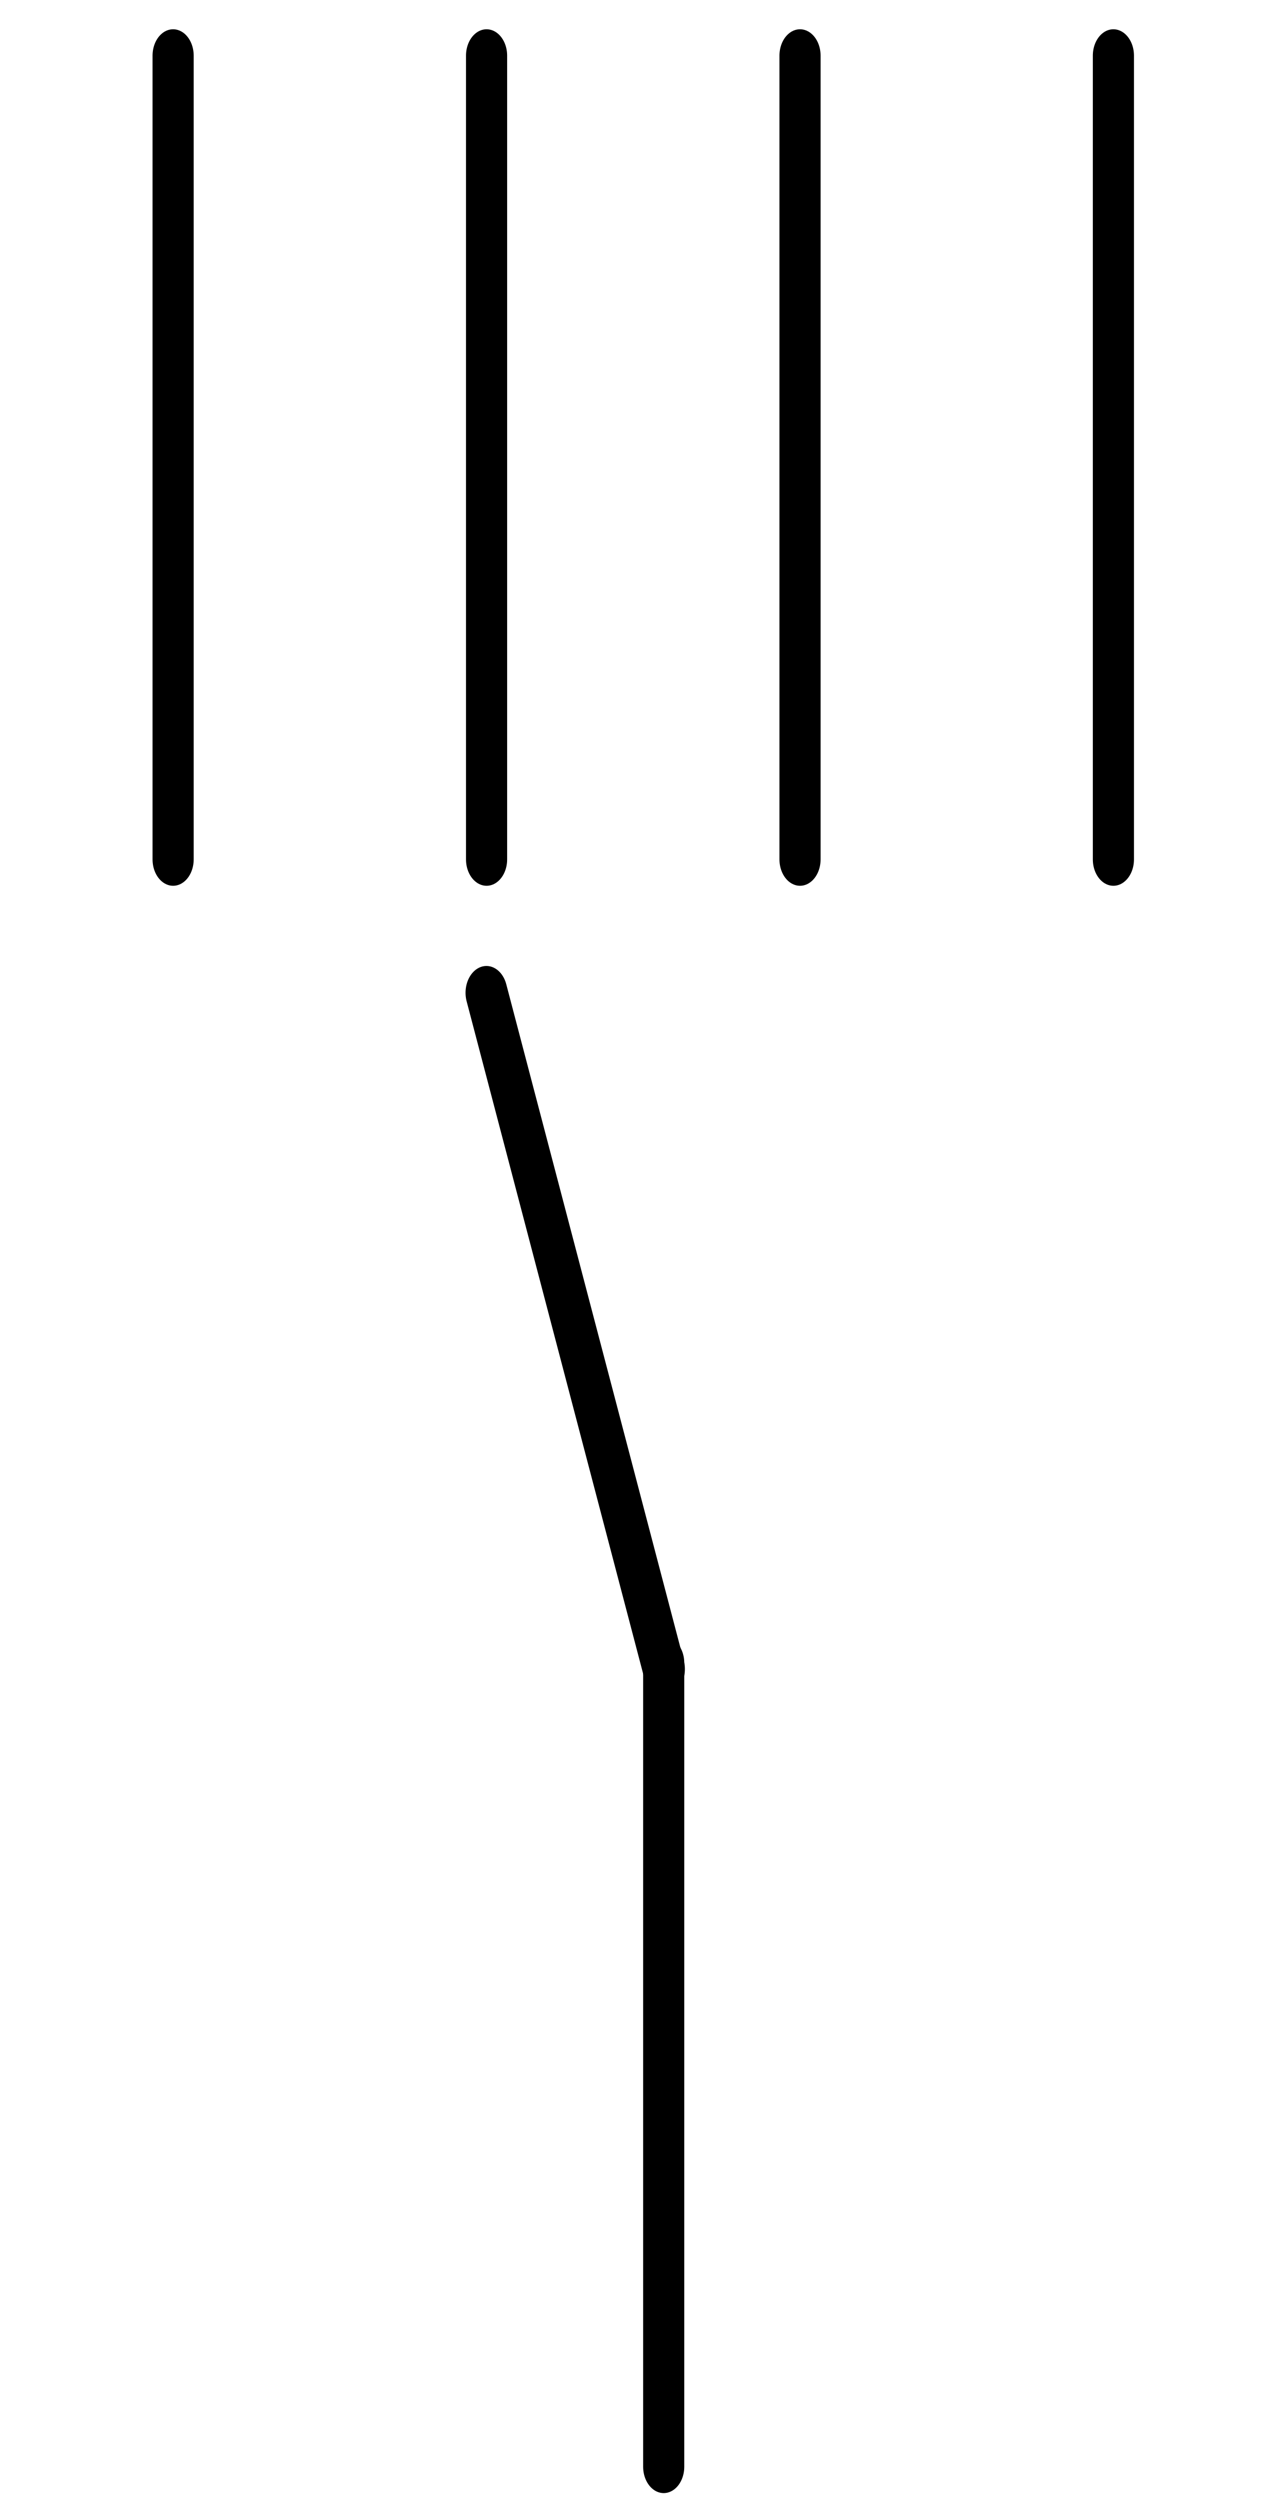 <?xml version="1.0" encoding="UTF-8" standalone="no"?>
<!--
/*******************************************************************************
* Copyright (c) 2010-2016 ITER Organization.
* All rights reserved. This program and the accompanying materials
* are made available under the terms of the Eclipse Public License v1.0
* which accompanies this distribution, and is available at
* http://www.eclipse.org/legal/epl-v10.html
******************************************************************************/
-->
<!--
/*******************************************************************************
* Copyright (c) 2010-2016 ITER Organization.
* All rights reserved. This program and the accompanying materials
* are made available under the terms of the Eclipse Public License v1.0
* which accompanies this distribution, and is available at
* http://www.eclipse.org/legal/epl-v10.html
******************************************************************************/
-->

<svg
   xmlns:dc="http://purl.org/dc/elements/1.1/"
   xmlns:cc="http://creativecommons.org/ns#"
   xmlns:rdf="http://www.w3.org/1999/02/22-rdf-syntax-ns#"
   xmlns:svg="http://www.w3.org/2000/svg"
   xmlns="http://www.w3.org/2000/svg"
   xmlns:sodipodi="http://sodipodi.sourceforge.net/DTD/sodipodi-0.dtd"
   xmlns:inkscape="http://www.inkscape.org/namespaces/inkscape"
   width="51pt"
   height="99pt"
   viewBox="0 0 51 99"
   version="1.1"
   id="svg2"
   inkscape:version="0.91 r13725"
   sodipodi:docname="OL_EE01121_CODAC.svg">
  <defs
     id="defs19" />
  <sodipodi:namedview
     pagecolor="#ffffff"
     bordercolor="#666666"
     borderopacity="1"
     objecttolerance="10"
     gridtolerance="10"
     guidetolerance="10"
     inkscape:pageopacity="0"
     inkscape:pageshadow="2"
     inkscape:window-width="1366"
     inkscape:window-height="746"
     id="namedview17"
     showgrid="false"
     showguides="false"
     inkscape:zoom="2.8653661"
     inkscape:cx="3.3711377"
     inkscape:cy="19.500408"
     inkscape:window-x="-8"
     inkscape:window-y="-8"
     inkscape:window-maximized="1"
     inkscape:current-layer="surface1" />
  <g
     id="surface1"
     transform="matrix(0.779,0,0,0.998,5.393,0.332)">
    <path
       style="fill:none;stroke:#000000;stroke-width:1.116;stroke-linecap:round;stroke-linejoin:round;stroke-miterlimit:3;stroke-dasharray:none;stroke-opacity:1"
       d="m -2.62553e-5,53.019 3.744,0 13.266,0"
       transform="matrix(0,1.875,-1.875,0,101.294,1.875)"
       id="path5"
       inkscape:connector-curvature="0"
       sodipodi:nodetypes="ccc" />
    <path
       style="fill:none;stroke:#000000;stroke-width:1.116;stroke-linecap:round;stroke-linejoin:round;stroke-miterlimit:3;stroke-dasharray:none;stroke-opacity:1"
       d="m -2.62553e-5,53.019 17.01,0"
       transform="matrix(0,1.875,-1.875,0,117.239,1.875)"
       id="path7"
       inkscape:connector-curvature="0" />
    <path
       style="fill:none;stroke:#000000;stroke-width:1.116;stroke-linecap:round;stroke-linejoin:round;stroke-miterlimit:3;stroke-dasharray:none;stroke-opacity:1"
       d="m -2.62553e-5,53.019 17.01,0"
       transform="matrix(0,1.875,-1.875,0,133.184,1.875)"
       id="path9"
       inkscape:connector-curvature="0" />
    <path
       style="fill:none;stroke:#000000;stroke-width:1.116;stroke-linecap:round;stroke-linejoin:round;stroke-miterlimit:3;stroke-dasharray:none;stroke-opacity:1"
       d="m -2.62553e-5,53.021 17.01,0"
       transform="matrix(0,1.875,-1.875,0,149.129,1.875)"
       id="path11"
       inkscape:connector-curvature="0" />
    <path
       style="fill:none;stroke:#000000;stroke-width:1.134;stroke-linecap:round;stroke-linejoin:round;stroke-miterlimit:3;stroke-dasharray:none;stroke-opacity:1"
       d="M -2.595,57.077 12.154,60.312"
       id="path13"
       inkscape:connector-curvature="0"
       transform="matrix(-0.965,-1.608,1.608,-0.965,-67.431,116.805)"
       sodipodi:nodetypes="cc" />
    <path
       style="fill:none;stroke:#000000;stroke-width:2.092;stroke-linecap:round;stroke-linejoin:round;stroke-miterlimit:3;stroke-dasharray:none;stroke-opacity:1"
       d="M 26.839,65.656 26.839,97.547"
       id="path15"
       inkscape:connector-curvature="0"
       sodipodi:nodetypes="cc" />
  </g>
</svg>
